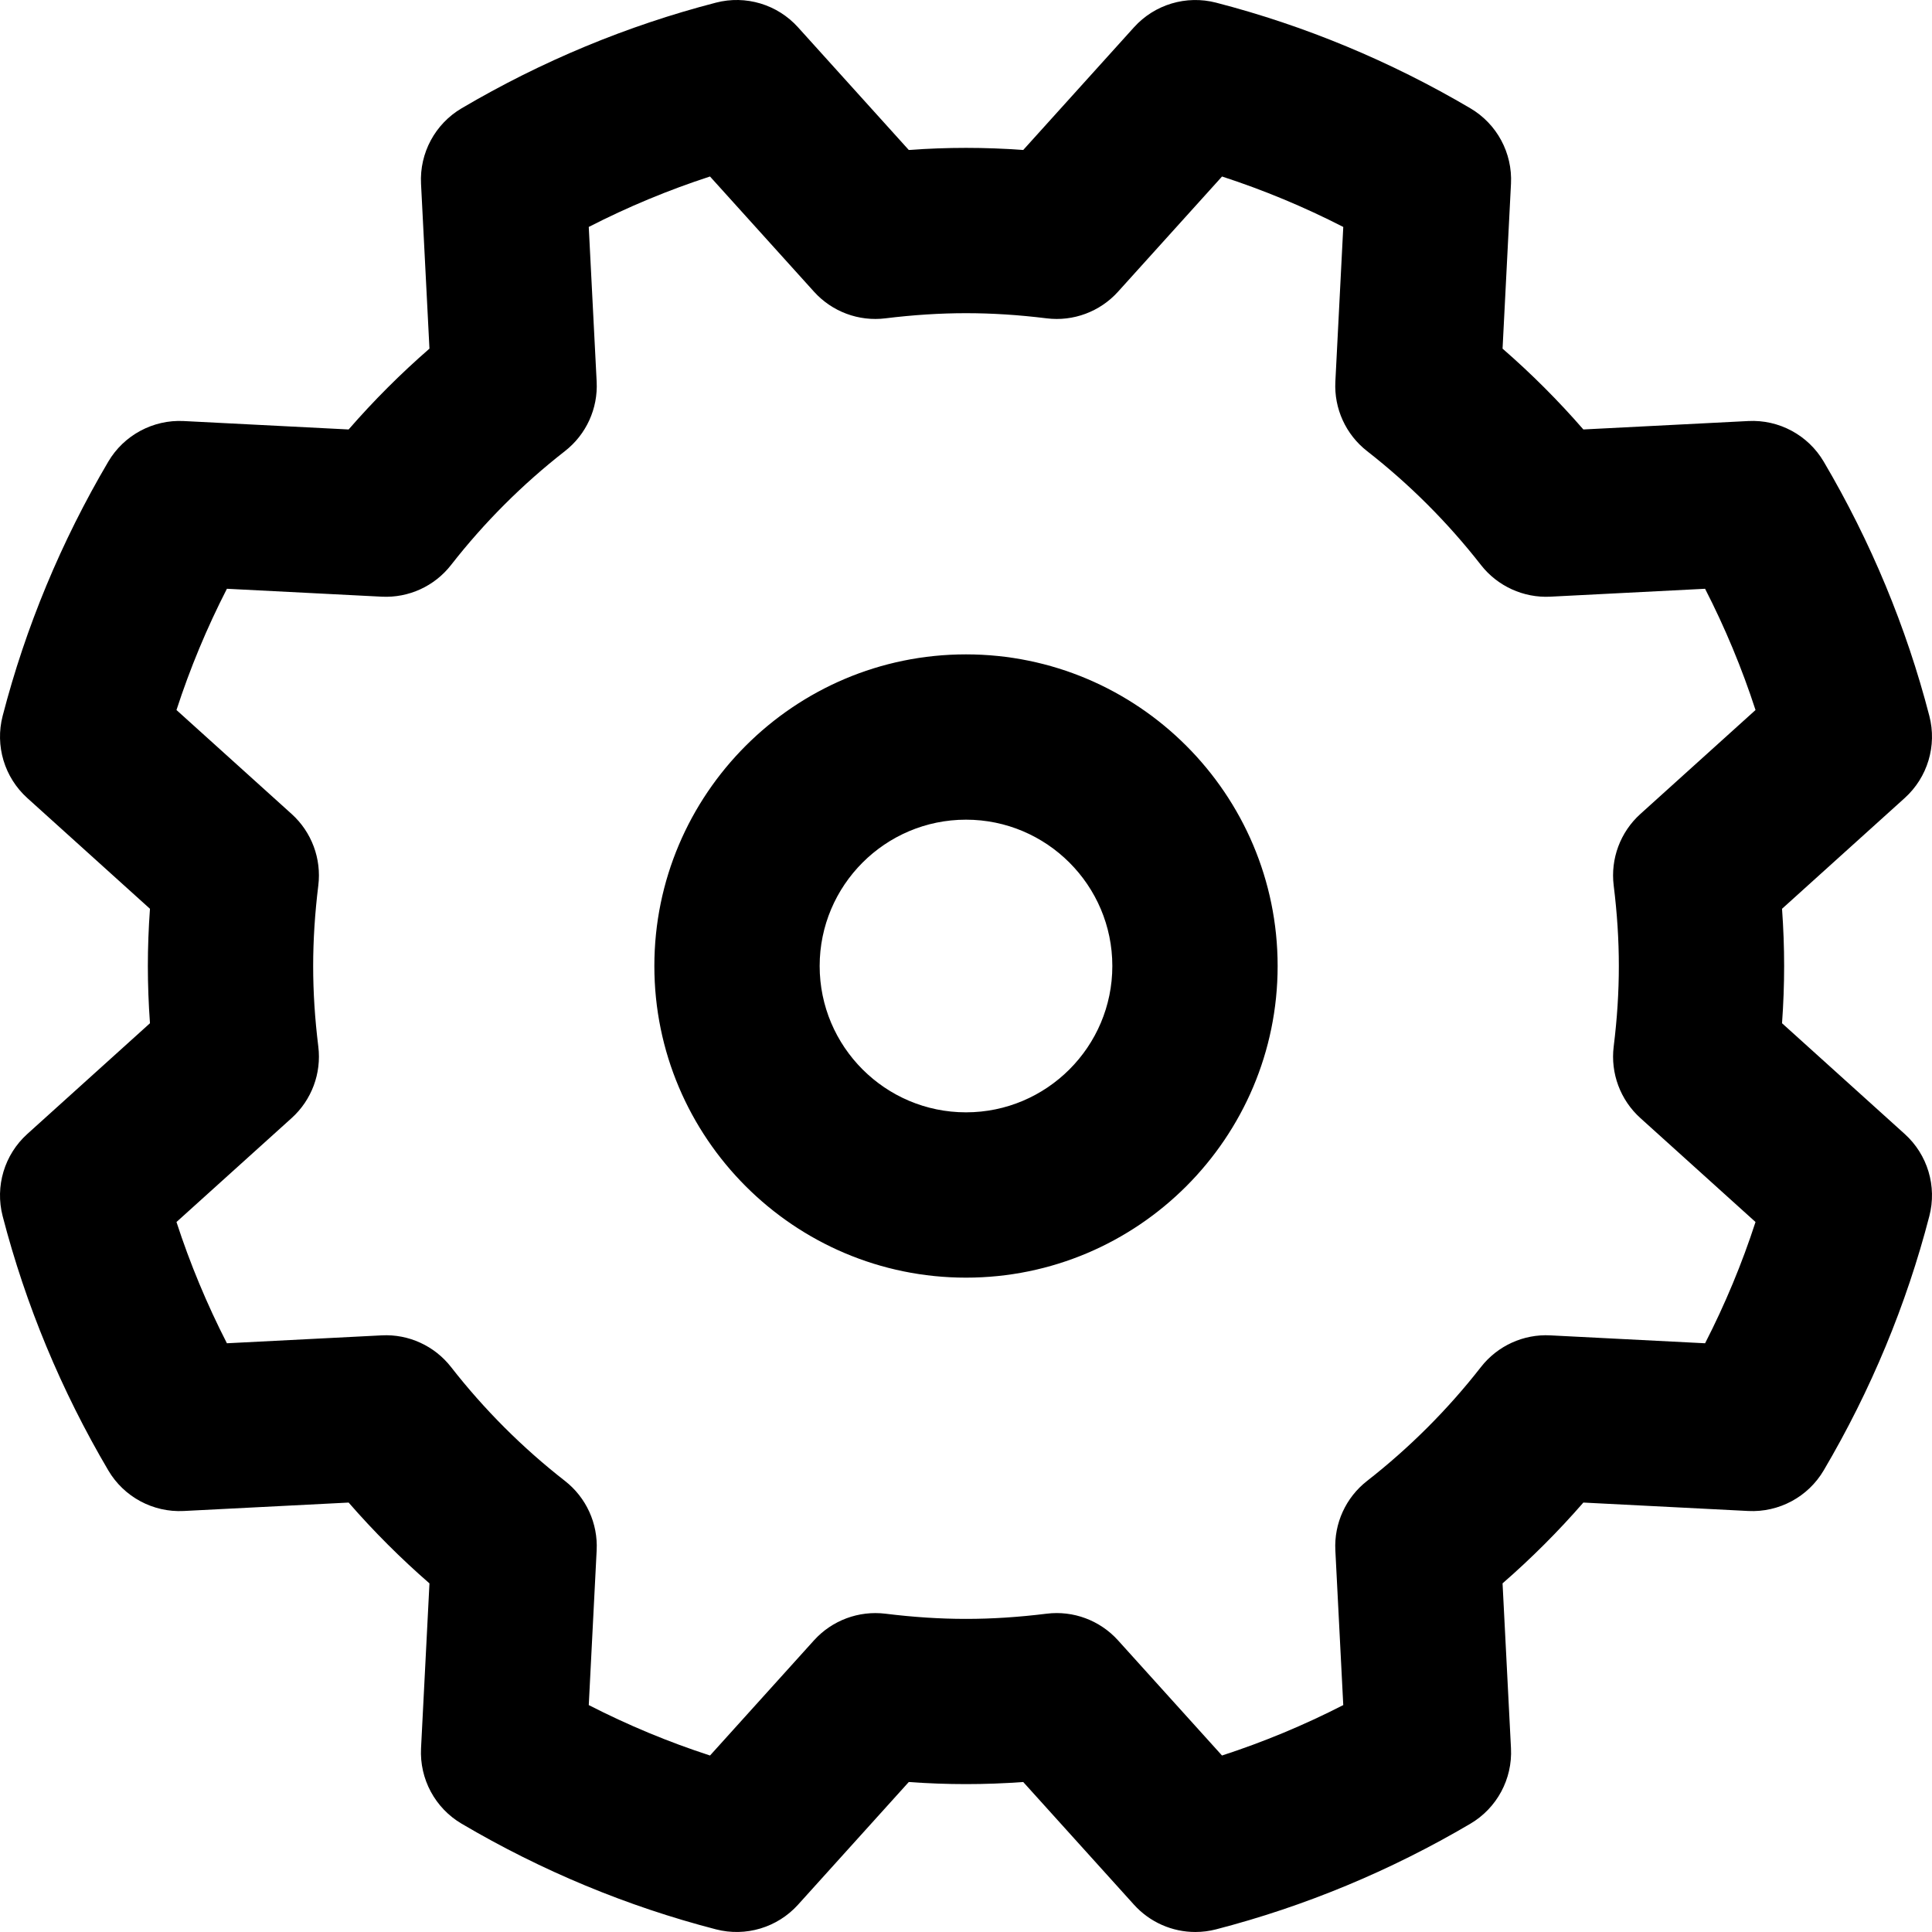 <?xml version="1.0" encoding="utf-8"?>
<!-- Generator: Adobe Illustrator 16.0.0, SVG Export Plug-In . SVG Version: 6.00 Build 0)  -->
<!DOCTYPE svg PUBLIC "-//W3C//DTD SVG 1.1//EN" "http://www.w3.org/Graphics/SVG/1.1/DTD/svg11.dtd">
<svg version="1.1" id="Layer_1" xmlns="http://www.w3.org/2000/svg" xmlns:xlink="http://www.w3.org/1999/xlink" x="0px" y="0px"
	 width="216.674px" height="216.673px" viewBox="0 0 216.674 216.673" enable-background="new 0 0 216.674 216.673"
	 xml:space="preserve">
<g>
	<path d="M134.058,216.673c-2.587,0-5.099-1.086-6.88-3.06l-12.424-13.76c-4.355,0.314-8.48,0.314-12.834,0l-12.422,13.76
		c-2.315,2.563-5.864,3.629-9.205,2.763c-9.959-2.578-19.555-6.562-28.522-11.848c-2.975-1.749-4.728-5.012-4.552-8.459
		l0.945-18.492c-3.226-2.807-6.257-5.837-9.065-9.064l-18.494,0.945c-3.444,0.177-6.707-1.578-8.459-4.552
		c-5.281-8.962-9.268-18.559-11.85-28.521c-0.865-3.344,0.199-6.891,2.763-9.206l13.76-12.422c-0.157-2.179-0.237-4.325-0.237-6.42
		c0-2.094,0.08-4.239,0.237-6.417L3.059,89.498c-2.563-2.314-3.628-5.861-2.763-9.204c2.576-9.956,6.563-19.551,11.848-28.521
		c1.752-2.975,5.035-4.729,8.458-4.553l18.496,0.945c2.806-3.227,5.837-6.258,9.065-9.065l-0.945-18.495
		c-0.176-3.447,1.579-6.707,4.552-8.459C60.741,6.86,70.337,2.874,80.293,0.297c3.342-0.868,6.889,0.197,9.203,2.762l12.424,13.761
		c4.356-0.315,8.481-0.315,12.836,0L127.178,3.06c2.314-2.565,5.862-3.626,9.205-2.762c9.957,2.577,19.553,6.564,28.522,11.849
		c2.975,1.751,4.728,5.011,4.552,8.458L168.512,39.1c3.229,2.807,6.257,5.838,9.063,9.064l18.496-0.945
		c3.445-0.178,6.706,1.579,8.458,4.552c5.283,8.966,9.27,18.563,11.848,28.522c0.866,3.342-0.198,6.889-2.762,9.204l-13.76,12.423
		c0.157,2.177,0.236,4.323,0.236,6.417s-0.079,4.24-0.236,6.419l13.76,12.422c2.563,2.314,3.628,5.861,2.762,9.204
		c-2.578,9.958-6.564,19.556-11.85,28.524c-1.75,2.973-5.018,4.725-8.458,4.552l-18.494-0.945c-2.807,3.226-5.837,6.255-9.063,9.062
		l0.945,18.495c0.176,3.447-1.577,6.706-4.552,8.459c-8.968,5.282-18.565,9.27-28.524,11.848
		C135.611,216.576,134.83,216.673,134.058,216.673z M66.03,191.225c4.394,2.252,8.94,4.143,13.599,5.656l11.66-12.916
		c2.026-2.242,5.017-3.355,8.015-2.988c6.295,0.776,11.77,0.776,18.069,0c2.997-0.375,5.989,0.748,8.013,2.988l11.662,12.916
		c4.658-1.514,9.205-3.404,13.599-5.656l-0.888-17.359c-0.153-3.018,1.174-5.92,3.557-7.779c4.76-3.717,9.058-8.014,12.77-12.771
		c1.859-2.382,4.767-3.715,7.781-3.555l17.359,0.887c2.252-4.395,4.143-8.941,5.656-13.6l-12.916-11.66
		c-2.244-2.025-3.359-5.016-2.99-8.014c0.39-3.15,0.578-6.105,0.578-9.036c0-2.93-0.188-5.885-0.578-9.033
		c-0.369-2.999,0.746-5.99,2.99-8.015l12.916-11.661c-1.514-4.658-3.404-9.204-5.656-13.598l-17.359,0.887
		c-2.996,0.153-5.92-1.173-7.779-3.556c-3.715-4.76-8.012-9.057-12.771-12.771c-2.383-1.859-3.71-4.762-3.557-7.78l0.888-17.359
		c-4.394-2.252-8.94-4.143-13.597-5.657l-11.662,12.917c-2.023,2.243-5.018,3.364-8.013,2.988c-3.15-0.388-6.106-0.577-9.038-0.577
		c-2.89,0-5.929,0.194-9.033,0.577c-2.998,0.375-5.991-0.745-8.015-2.988L79.626,19.794c-4.656,1.514-9.203,3.405-13.597,5.657
		l0.887,17.358c0.154,3.018-1.173,5.922-3.556,7.781c-4.762,3.714-9.058,8.011-12.773,12.772c-1.857,2.383-4.75,3.709-7.78,3.556
		l-17.359-0.887c-2.252,4.395-4.143,8.941-5.656,13.598l12.917,11.661c2.243,2.025,3.358,5.016,2.989,8.015
		c-0.384,3.104-0.577,6.144-0.577,9.033c0,2.931,0.188,5.887,0.577,9.037c0.37,2.999-0.746,5.989-2.989,8.015l-12.917,11.659
		c1.516,4.659,3.406,9.206,5.656,13.599l17.359-0.887c3.013-0.16,5.922,1.173,7.78,3.555c3.717,4.764,8.014,9.06,12.771,12.77
		c2.384,1.859,3.711,4.764,3.558,7.782L66.03,191.225z M108.336,143.289c-19.271,0-34.95-15.679-34.95-34.951
		c0-19.272,15.679-34.95,34.95-34.95c19.273,0,34.951,15.678,34.951,34.95C143.287,127.61,127.609,143.289,108.336,143.289z
		 M108.336,91.927c-9.049,0-16.411,7.361-16.411,16.41s7.362,16.411,16.411,16.411s16.412-7.362,16.412-16.411
		S117.385,91.927,108.336,91.927z"/>
</g>
</svg>
